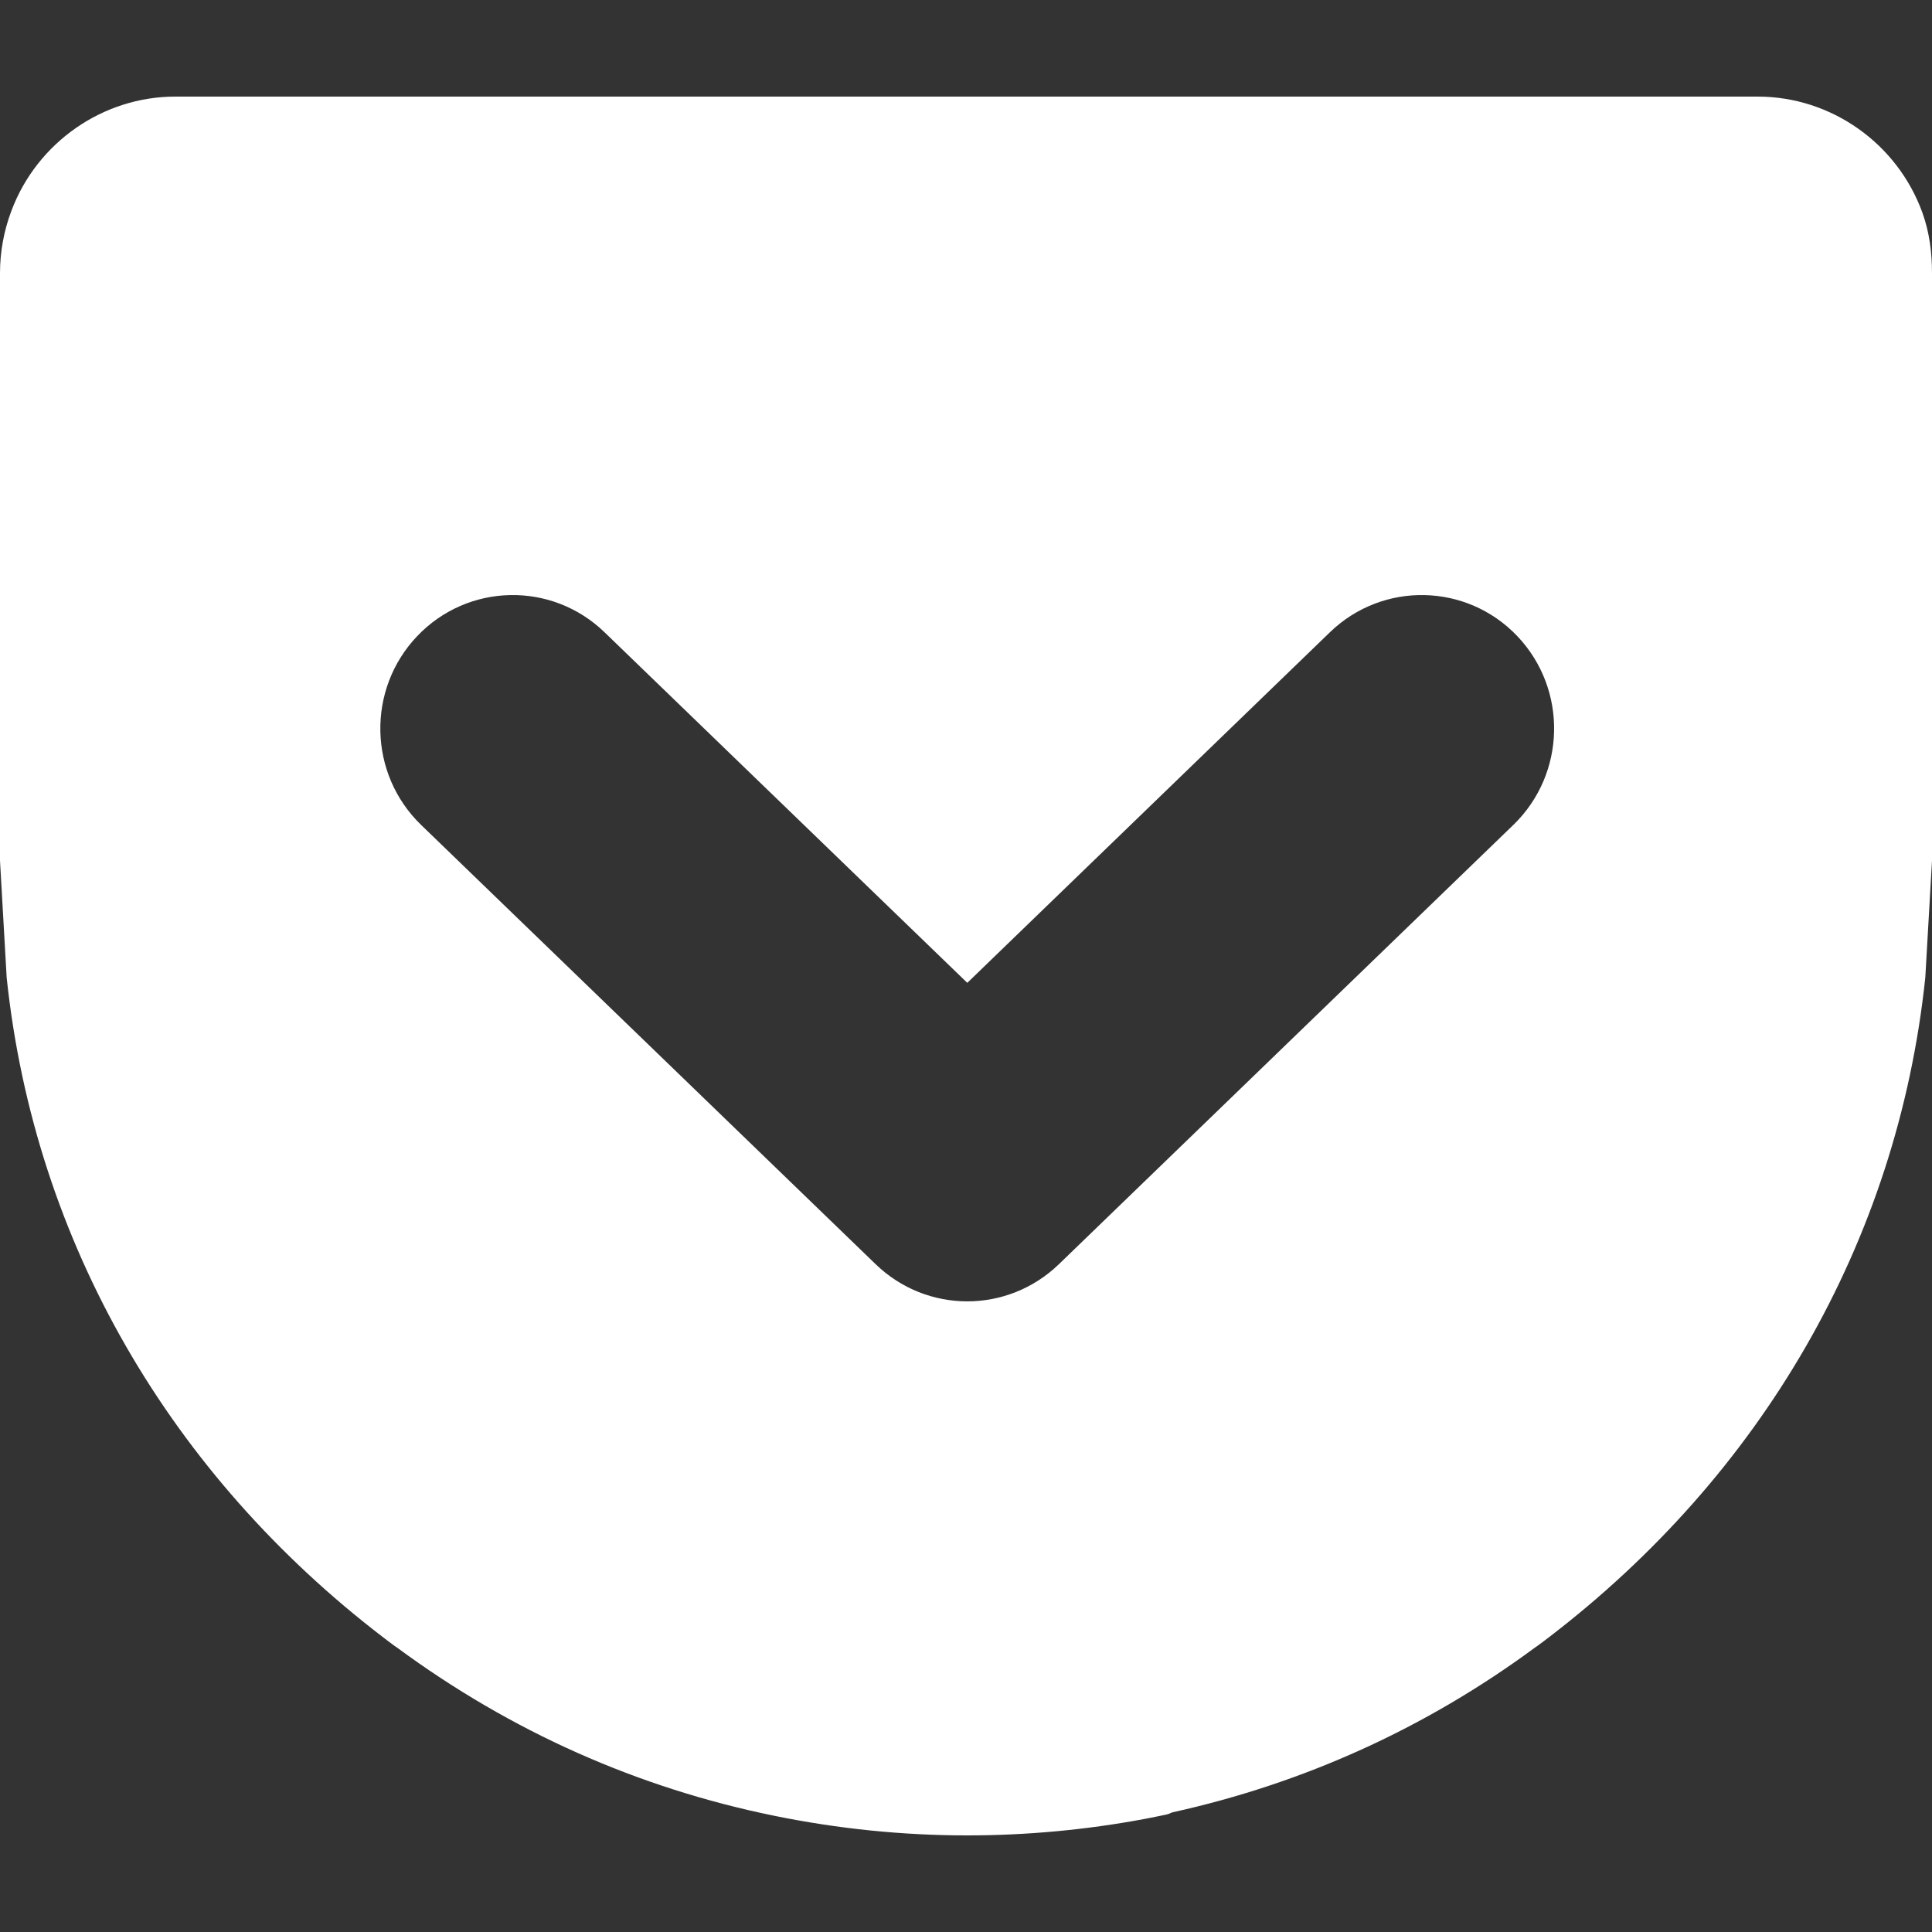 <?xml version="1.0" encoding="UTF-8" standalone="no"?>
<svg width="60px" height="60px" viewBox="0 0 60 60" version="1.1" xmlns="http://www.w3.org/2000/svg" xmlns:xlink="http://www.w3.org/1999/xlink" xmlns:sketch="http://www.bohemiancoding.com/sketch/ns">
    <rect x="0" y="0" width="60" height="60" fill="#333333" stroke="none"/>
    <!-- Generator: Sketch 3.1.1 (8761) - http://www.bohemiancoding.com/sketch -->
    <title>pocket</title>
    <desc>Created with Sketch.</desc>
    <defs></defs>
    <g id="Page-1" stroke="none" stroke-width="1" fill="none" fill-rule="evenodd" sketch:type="MSPage">
        <g id="pocket" sketch:type="MSArtboardGroup" fill="#FFFFFF">
            <path d="M46.999,25.618 L32.887,39.259 C32.09,40.029 31.065,40.415 30.04,40.415 C29.013,40.415 27.988,40.029 27.192,39.259 L13.077,25.618 C11.439,24.033 11.383,21.409 12.956,19.756 C14.529,18.103 17.133,18.049 18.773,19.634 L30.04,30.523 L41.303,19.634 C42.944,18.049 45.547,18.104 47.12,19.754 C48.693,21.409 48.637,24.031 46.999,25.618 L46.999,25.618 Z M59.704,6.611 C58.924,4.452 56.868,3 54.589,3 L5.441,3 C3.199,3 1.155,4.421 0.358,6.537 C0.12,7.166 0,7.819 0,8.484 L0,26.728 L0.207,30.358 C1.076,38.611 5.327,45.821 11.903,50.851 C12.021,50.943 12.141,51.032 12.26,51.12 L12.337,51.172 C15.862,53.771 19.808,55.53 24.067,56.395 C26.032,56.796 28.042,57 30.038,57 C31.882,57 33.736,56.828 35.557,56.487 C35.776,56.443 35.993,56.403 36.212,56.355 C36.274,56.342 36.338,56.317 36.406,56.285 C40.482,55.386 44.269,53.674 47.663,51.172 L47.738,51.12 C47.858,51.032 47.979,50.943 48.097,50.851 C54.673,45.821 58.924,38.611 59.792,30.358 L60,26.728 L60,8.484 C60,7.853 59.924,7.227 59.704,6.611 L59.704,6.611 Z" id="Fill-9" sketch:type="MSShapeGroup"></path>
        </g>
    </g>
</svg>